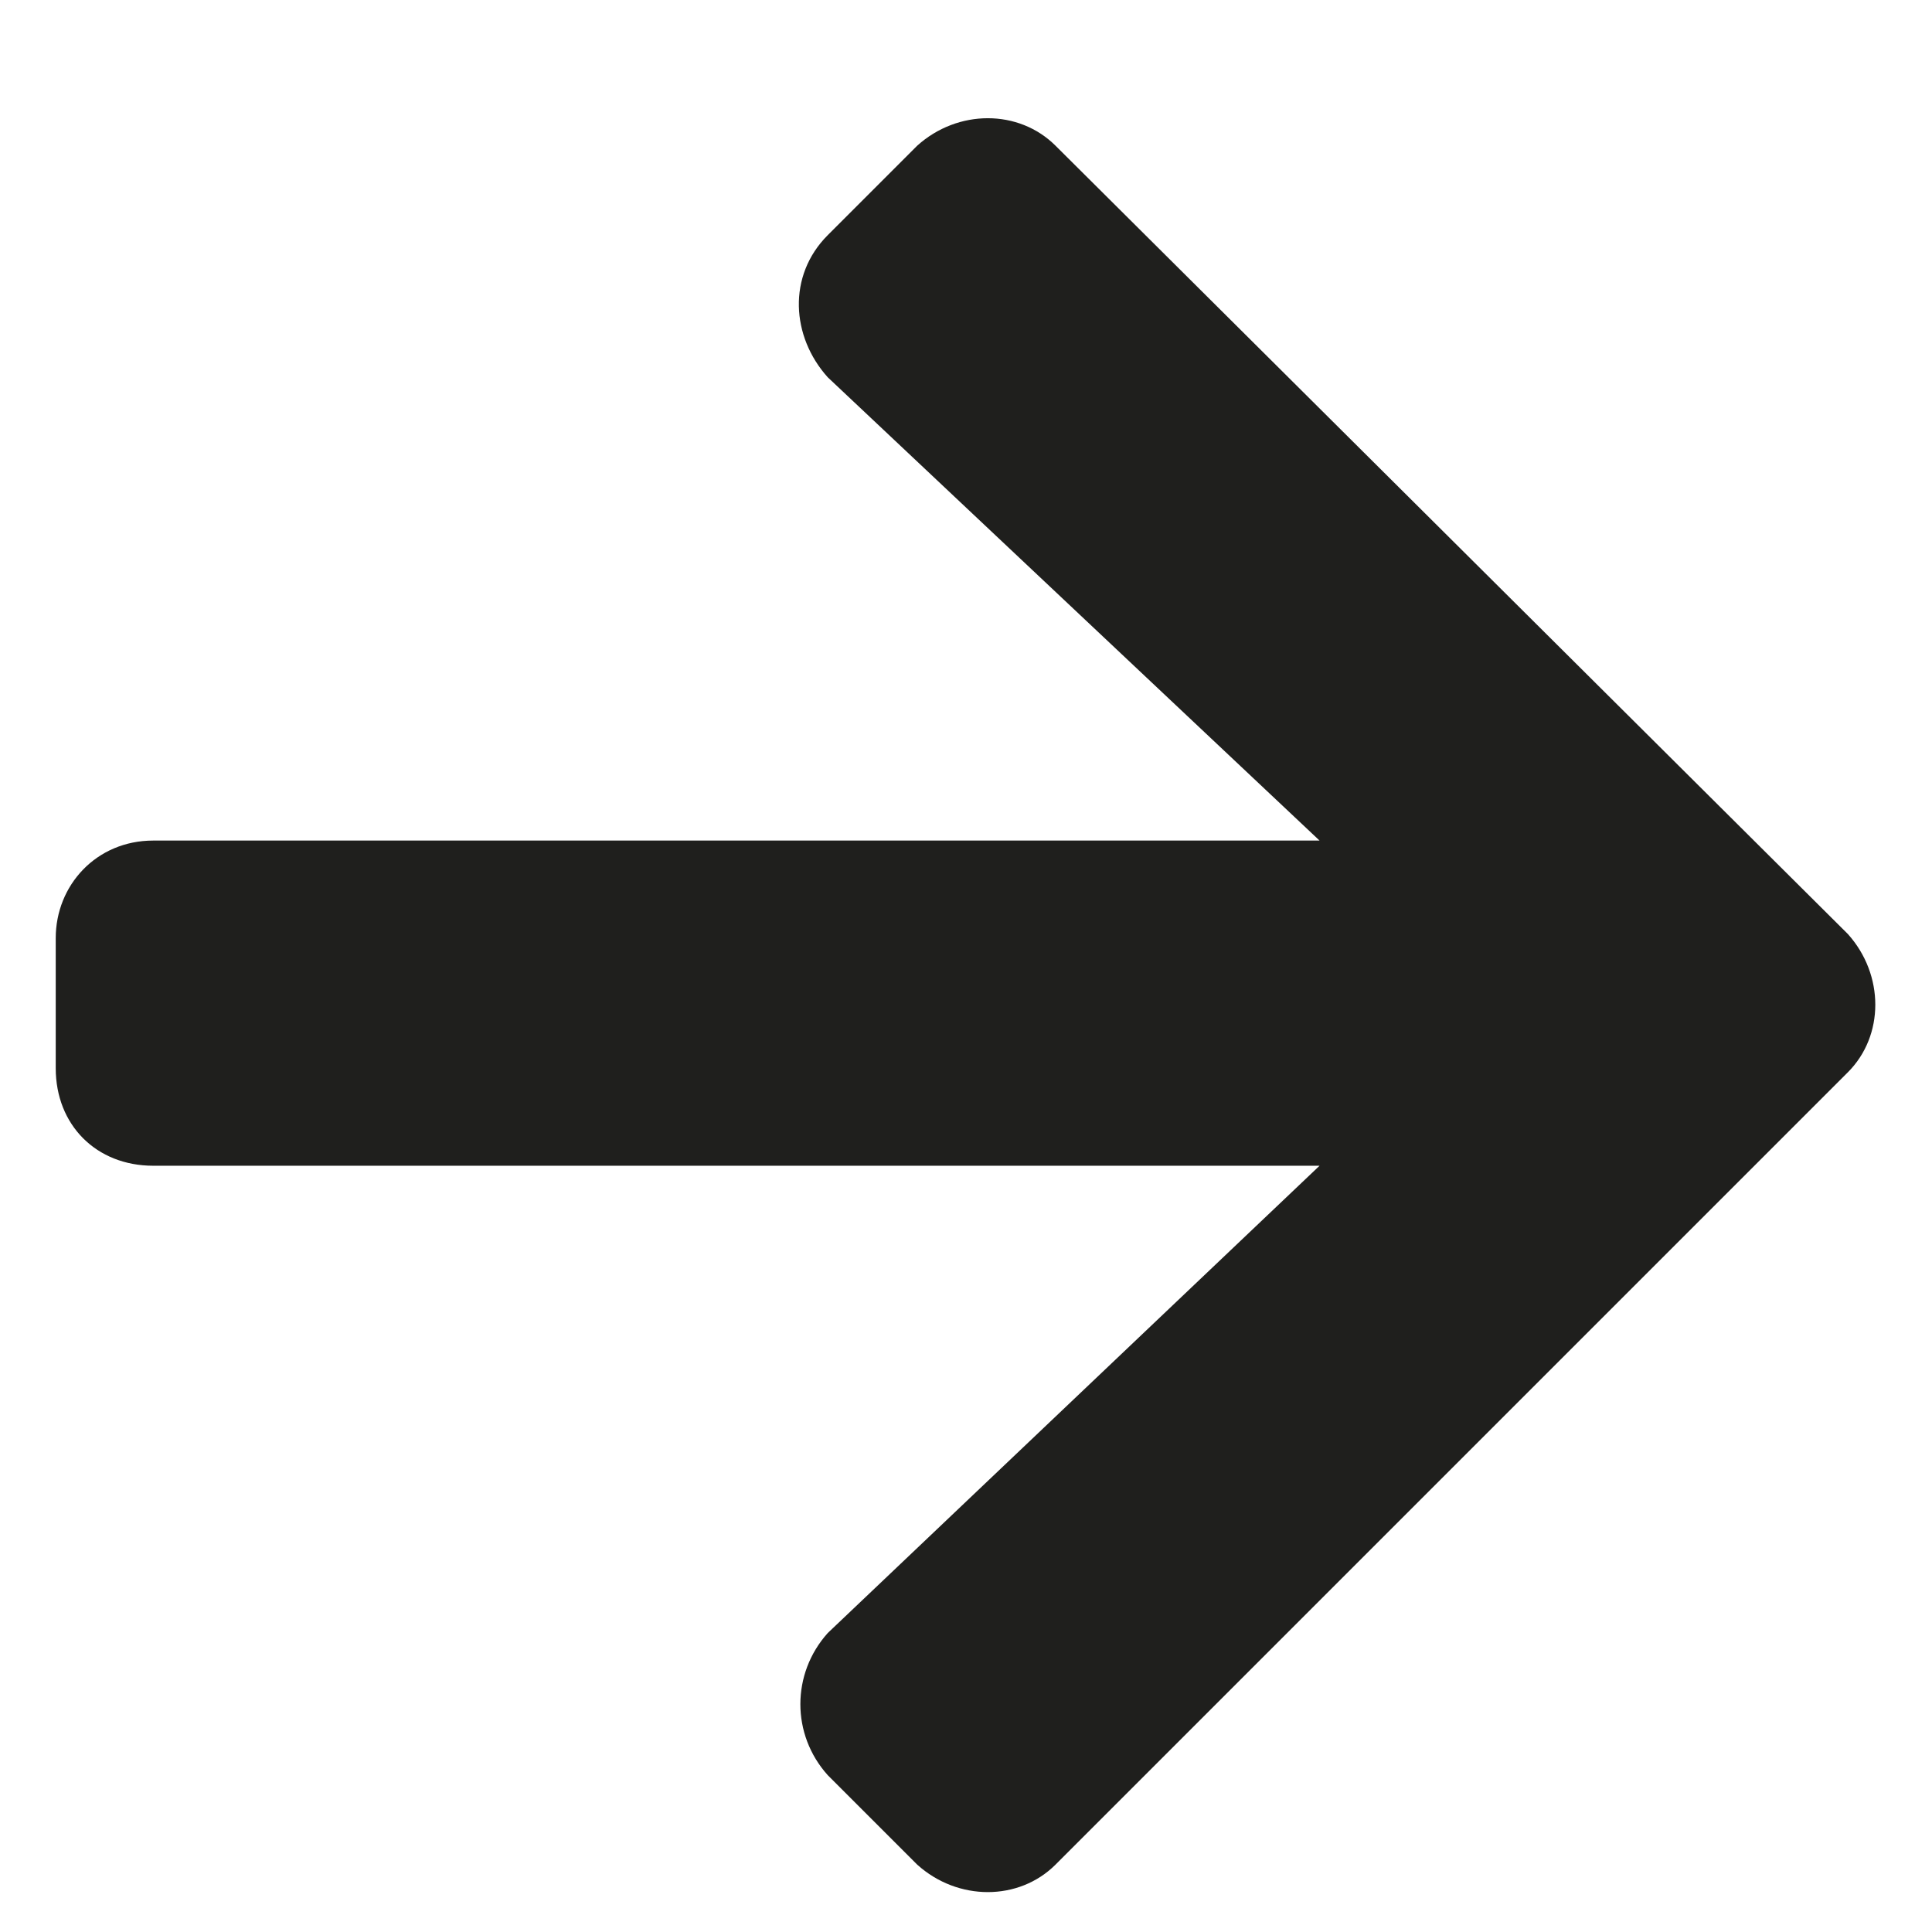 <svg width="13" height="13" viewBox="0 0 13 13" fill="none" xmlns="http://www.w3.org/2000/svg">
<path d="M5.57 1.582C5.297 1.855 5.324 2.266 5.57 2.539L8.879 5.656H1.031C0.648 5.656 0.375 5.957 0.375 6.312V7.188C0.375 7.57 0.648 7.844 1.031 7.844H8.879L5.57 10.988C5.324 11.262 5.324 11.672 5.57 11.945L6.172 12.547C6.445 12.793 6.855 12.793 7.102 12.547L12.434 7.215C12.68 6.969 12.68 6.559 12.434 6.285L7.102 0.98C6.855 0.734 6.445 0.734 6.172 0.98L5.57 1.582Z" fill="#1F1F1D"/>
</svg>
